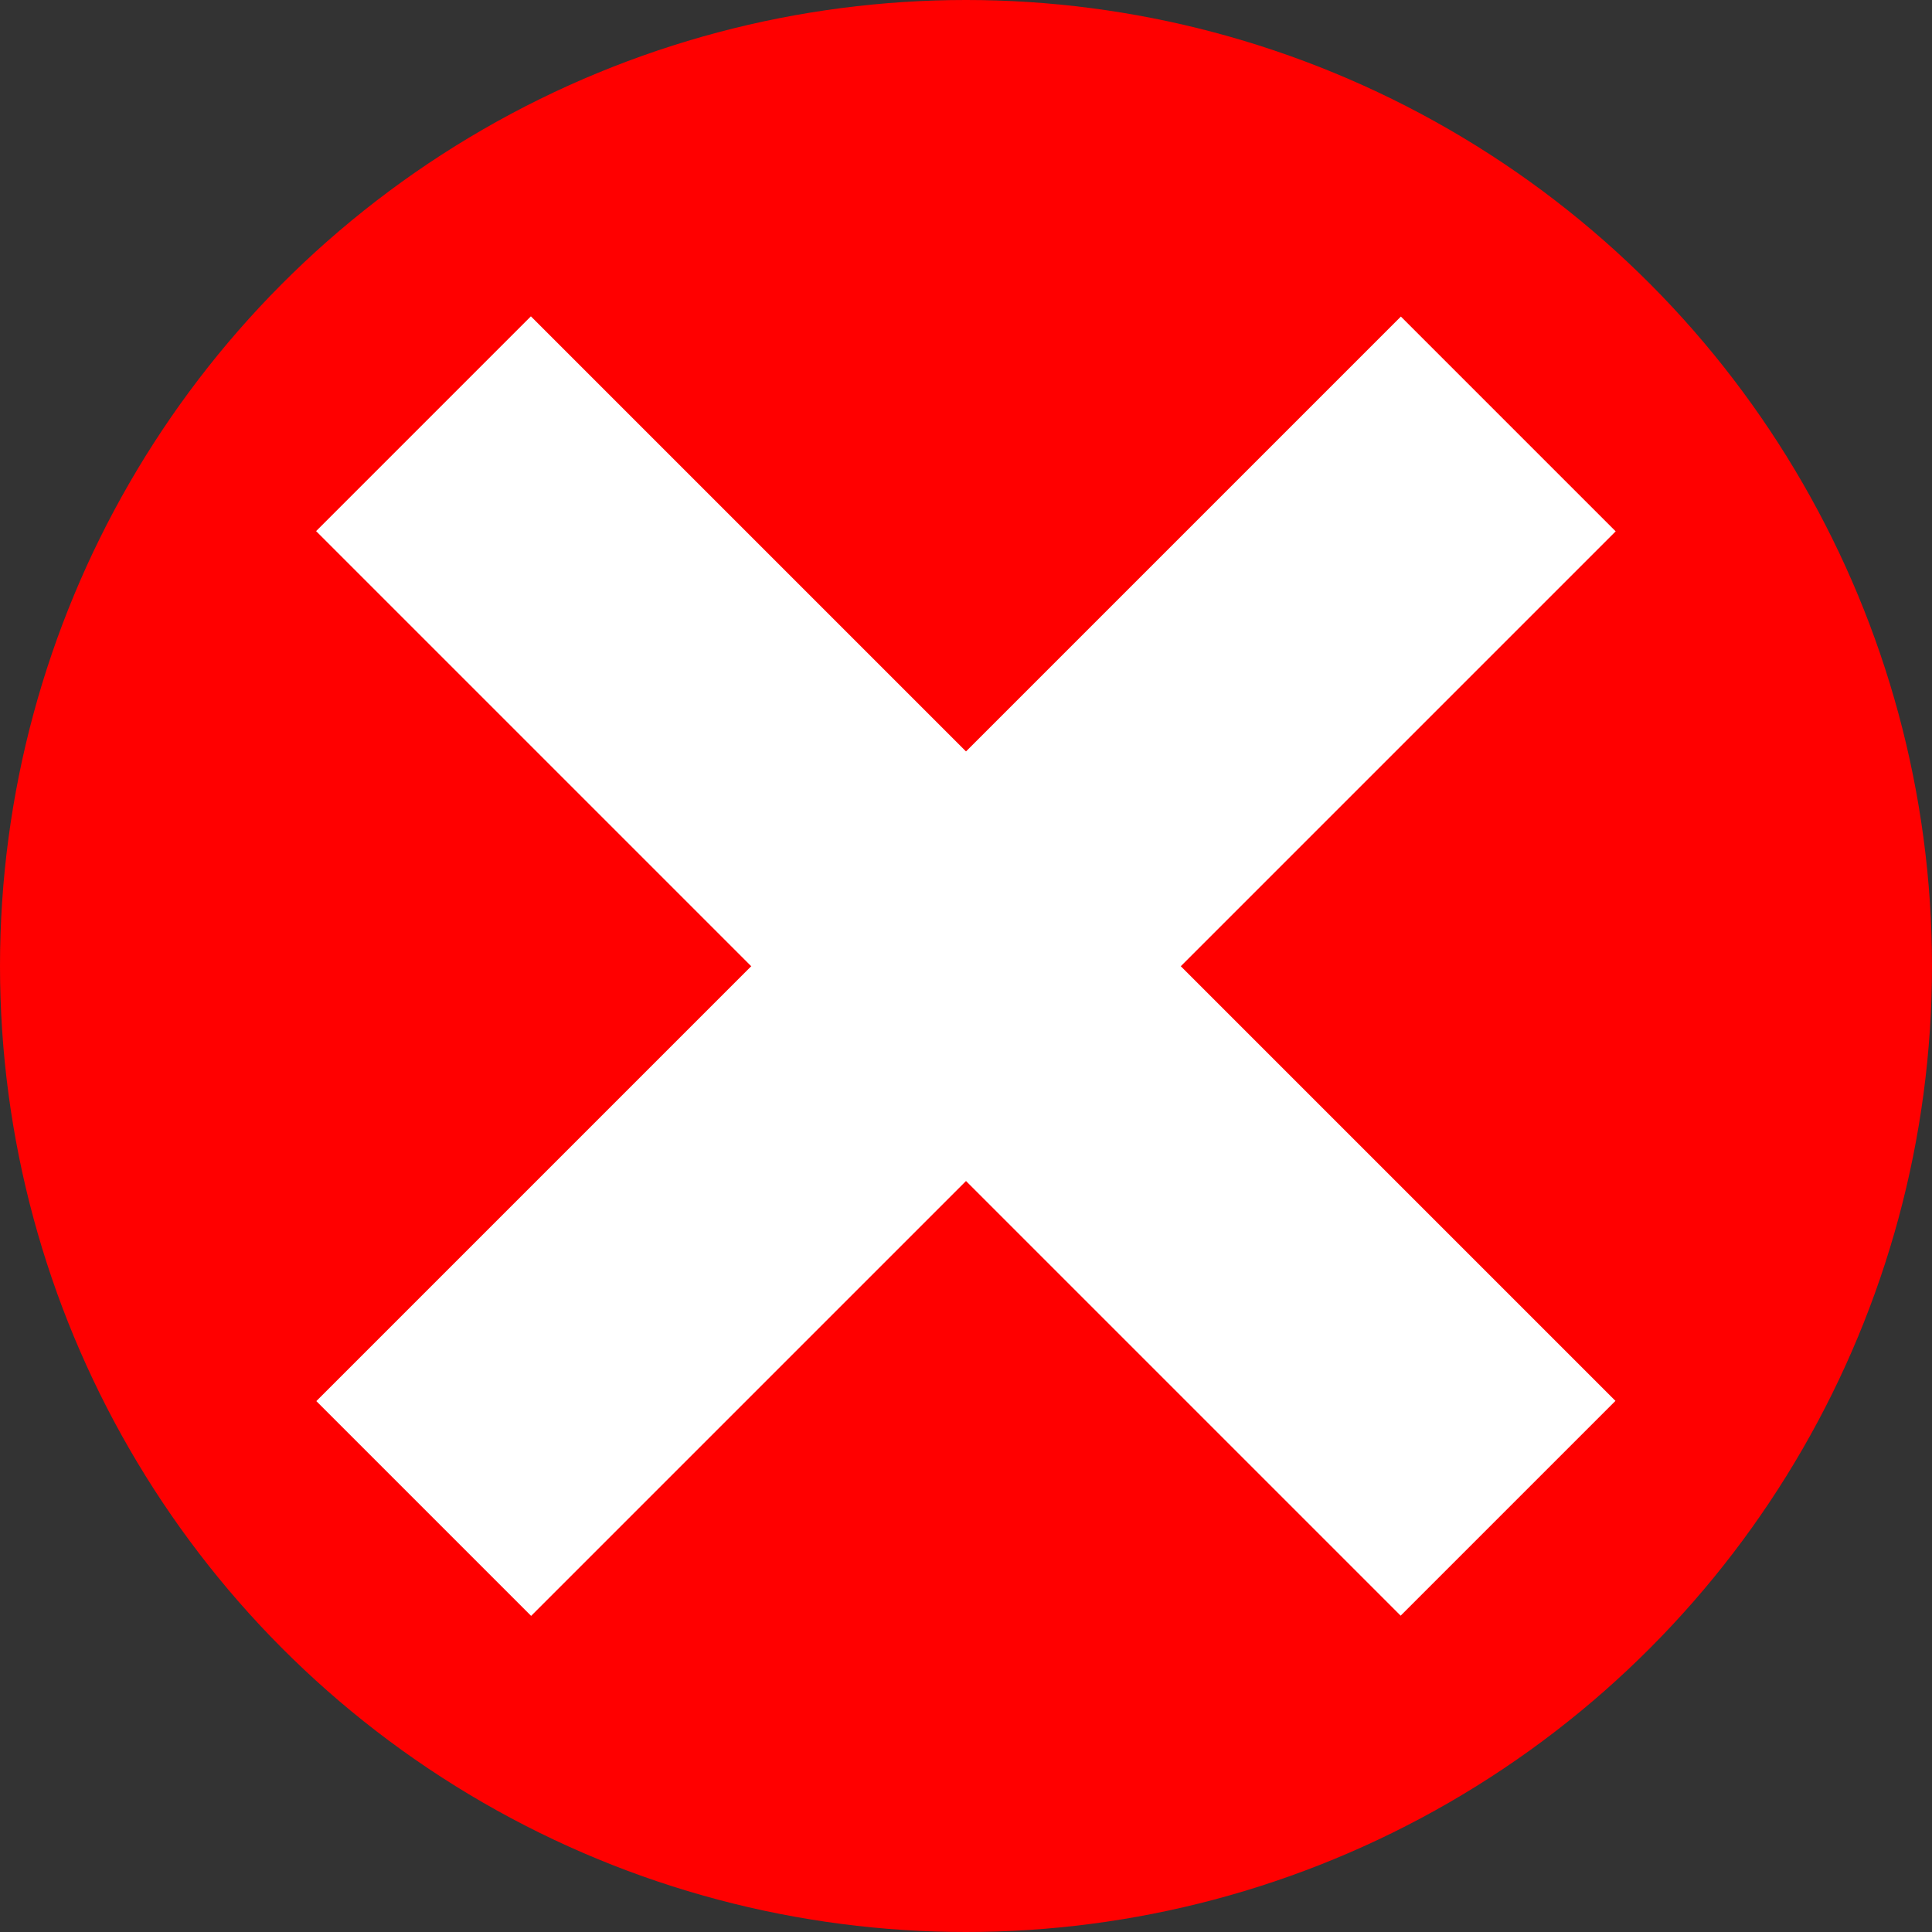 <svg xmlns="http://www.w3.org/2000/svg" viewBox="0 0 36 36">
  <rect x="0" y="0" width="36" height="36" fill="#333333" stroke="none"/>
  <defs>
    <style>
      .cls-1 {
        fill: red;
      }

      .cls-2 {
        fill: #fff;
      }
    </style>
  </defs>
  <title>error</title>
  <g id="Layer_1" data-name="Layer 1">
    <circle class="cls-1" cx="18" cy="18" r="18"/>
  </g>
  <g id="Layer_2" data-name="Layer 2">
    <rect class="cls-2" x="15.17" y="3.71" width="5.66" height="28.58" transform="translate(-7.46 18) rotate(-45)"/>
    <rect class="cls-2" x="15.17" y="3.71" width="5.66" height="28.58" transform="translate(18 43.46) rotate(-135)"/>
  </g>
</svg>
